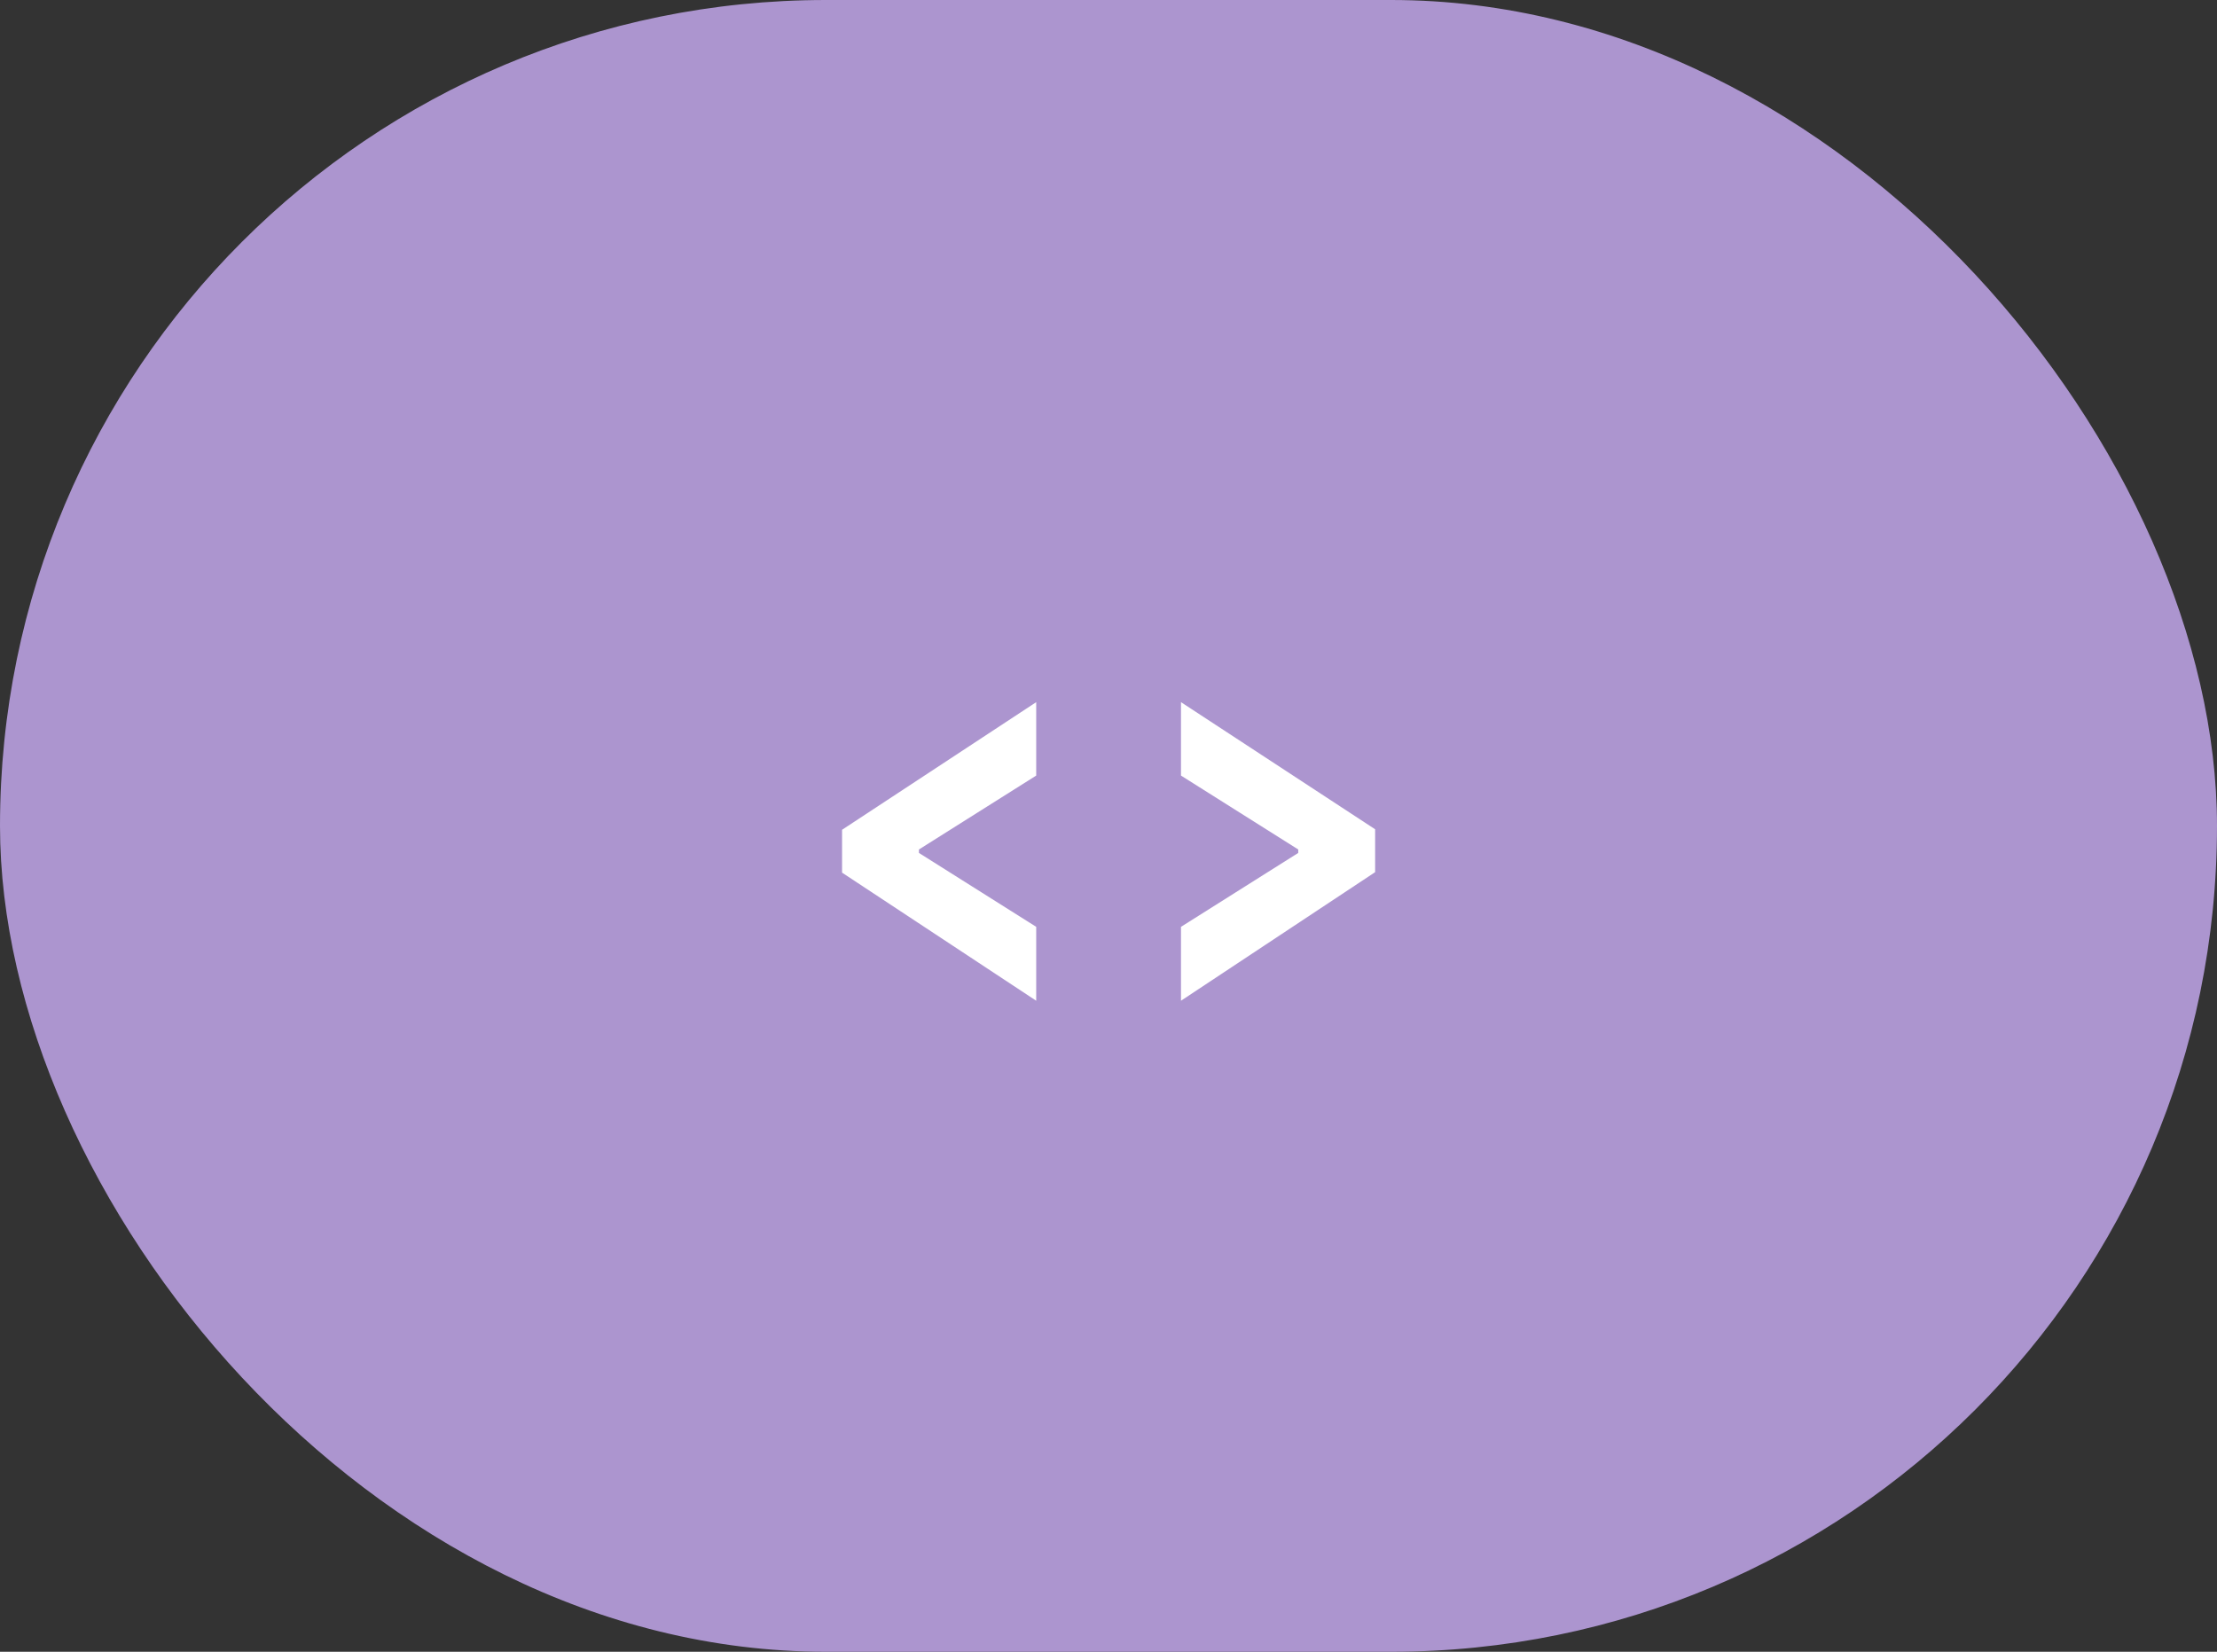 <svg width="102" height="76" viewBox="0 0 102 76" fill="none" xmlns="http://www.w3.org/2000/svg">
<rect x="0" y="0" width="102" height="76" fill="#333333" stroke="none"/>
<rect width="102" height="76" rx="38" fill="#AC95CF"/>
<path d="M47.674 46.045V42.645L42.278 39.244V39.086L47.674 35.685V32.307L38.742 38.179V40.151L47.674 46.045ZM54.335 46.045L63.267 40.129V38.156L54.335 32.307V35.685L59.73 39.086V39.244L54.335 42.645V46.045Z" fill="white"/>
</svg>
